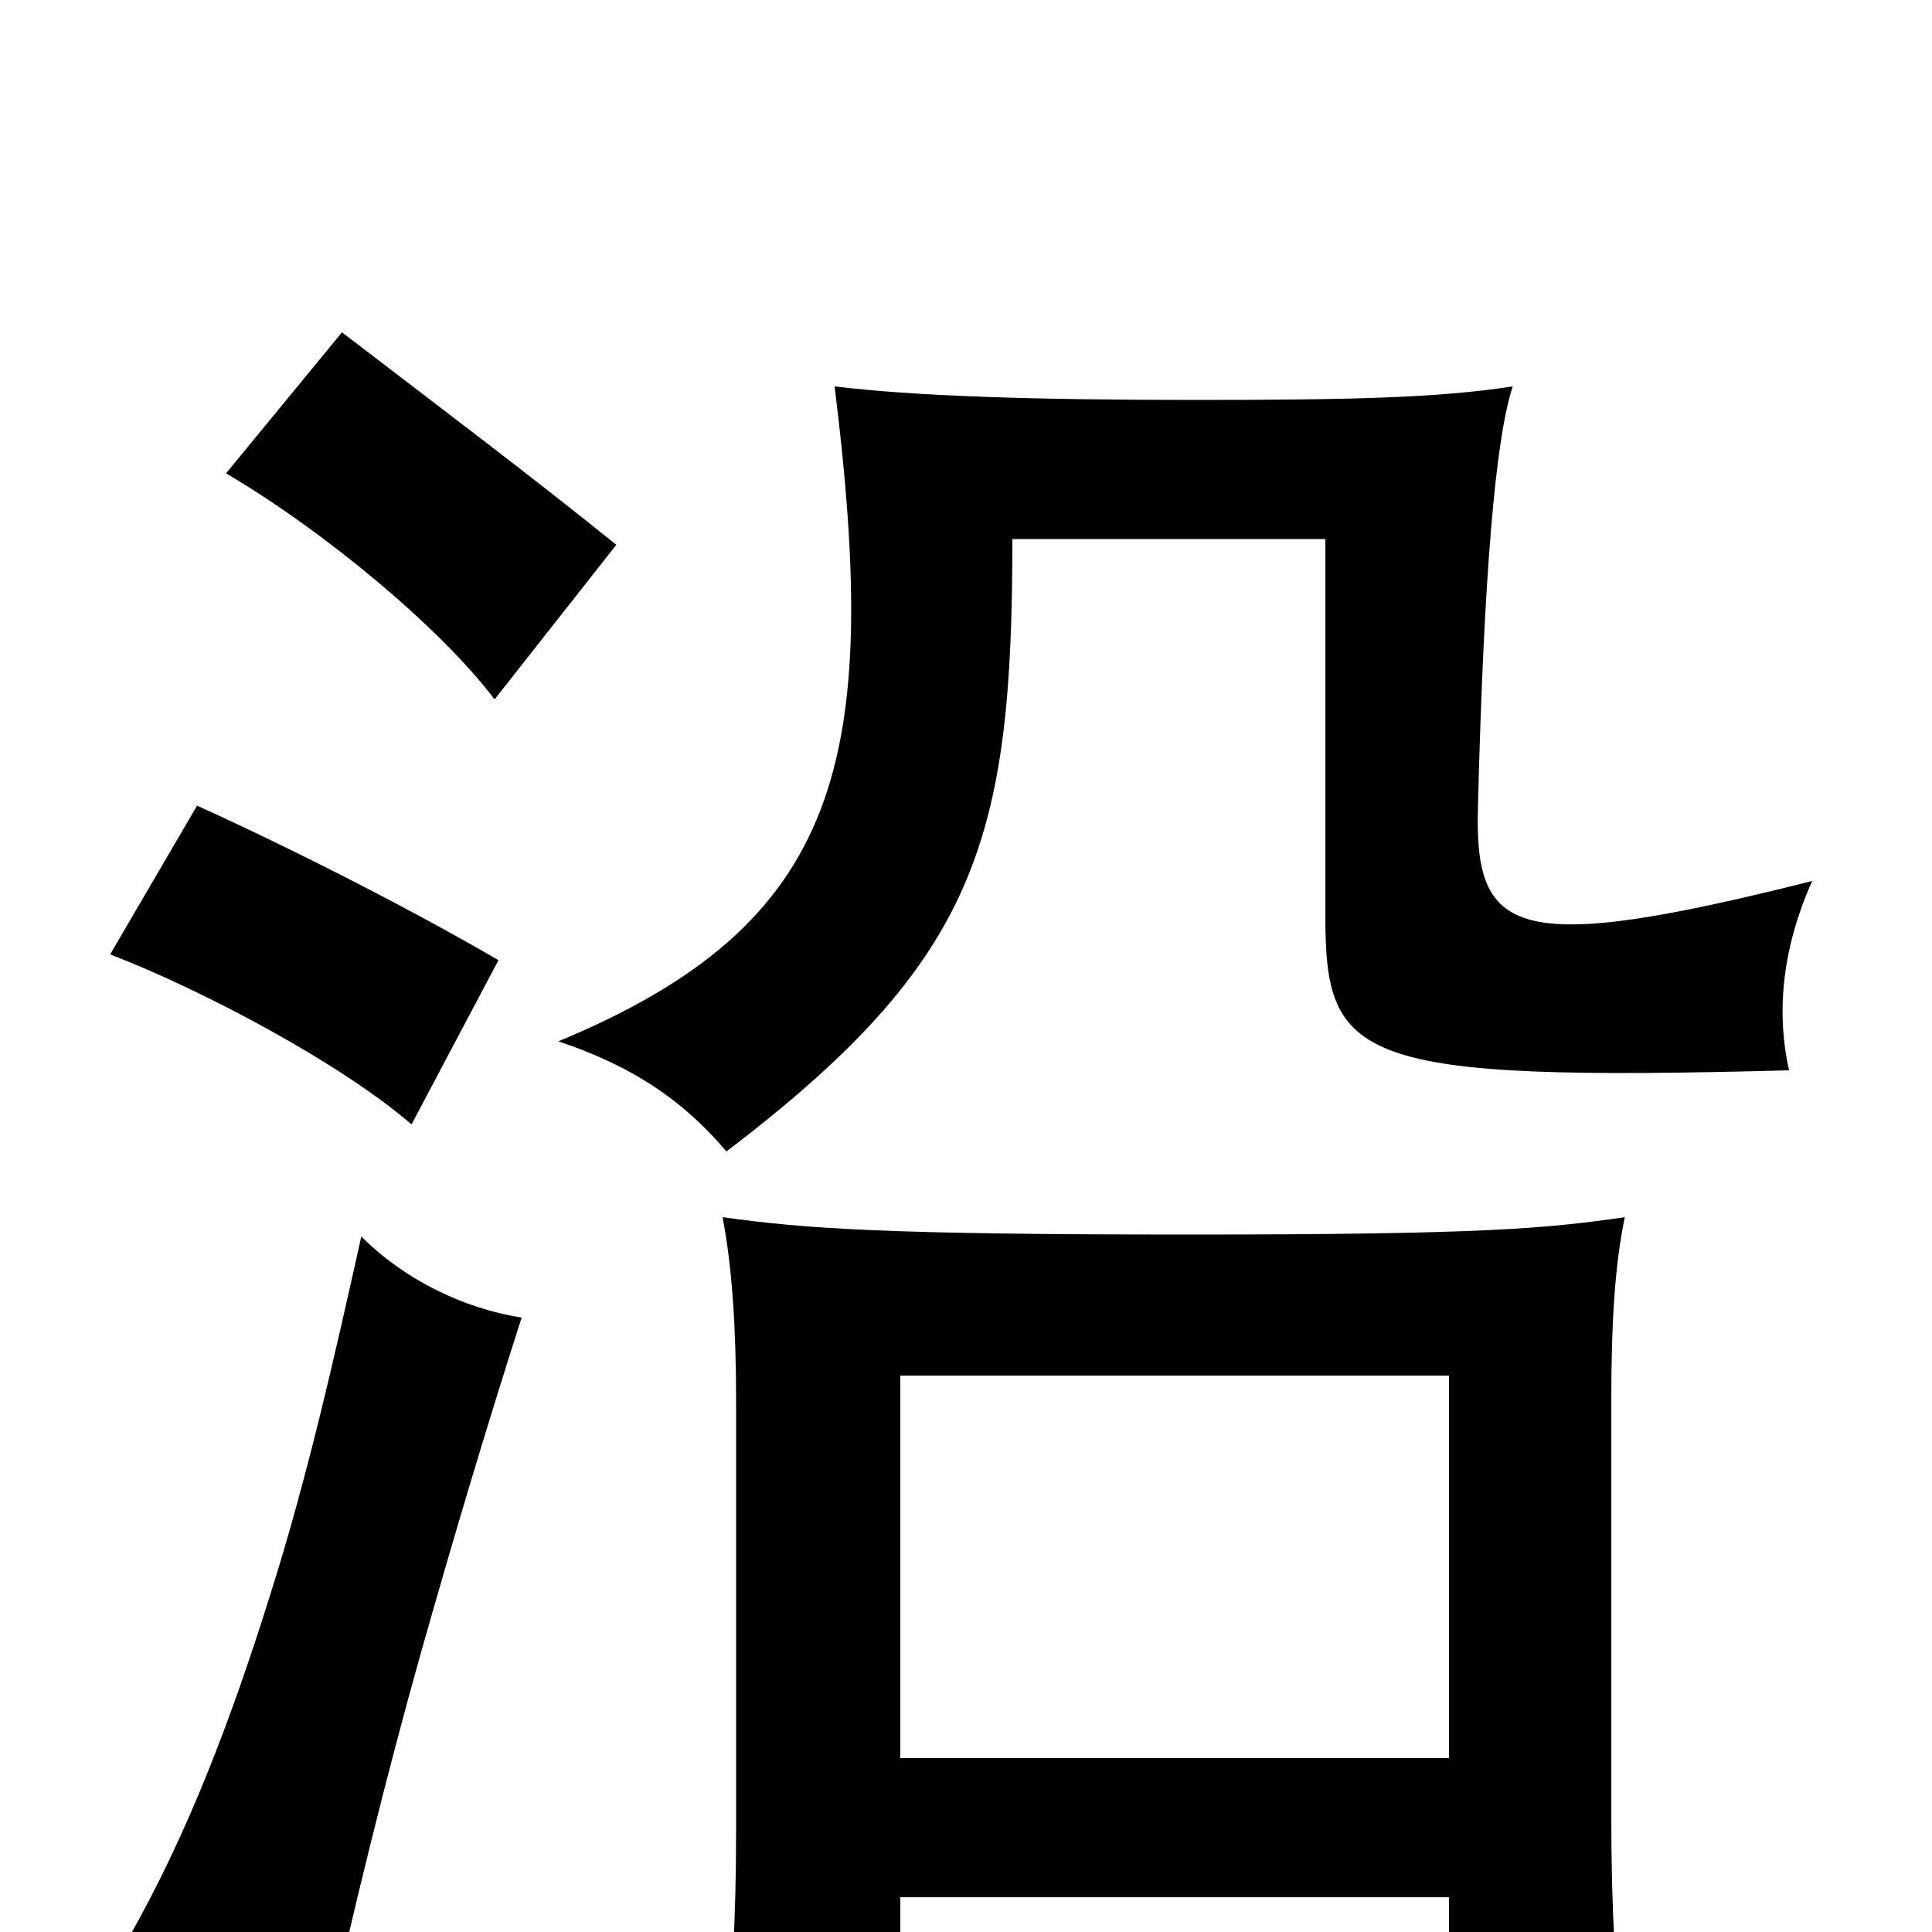 <svg xmlns="http://www.w3.org/2000/svg" viewBox="0 -1000 1000 1000">
	<path fill="#000000" d="M750 -90H466V-288H750ZM466 -18H750V72H841C836 24 834 -12 834 -60V-275C834 -317 836 -346 841 -370C800 -364 766 -361 616 -361C458 -361 417 -364 374 -370C379 -344 381 -312 381 -275V-53C381 -5 379 26 374 80H466ZM270 -318C239 -323 209 -338 187 -360C173 -297 159 -235 140 -175C120 -111 97 -50 66 4C102 19 130 35 167 60C183 -12 200 -81 218 -145C235 -205 252 -262 270 -318ZM258 -503C217 -527 155 -559 102 -583L57 -506C104 -488 176 -450 213 -418ZM938 -544C783 -505 763 -516 765 -583C768 -702 774 -773 783 -800C744 -794 699 -793 618 -793C534 -793 473 -795 432 -800C456 -606 436 -522 289 -461C328 -448 354 -430 376 -404C506 -503 524 -565 524 -721H686V-526C686 -451 701 -440 926 -446C920 -473 921 -506 938 -544ZM319 -718C277 -752 224 -792 177 -828L117 -755C168 -725 228 -675 256 -638Z"/>
</svg>